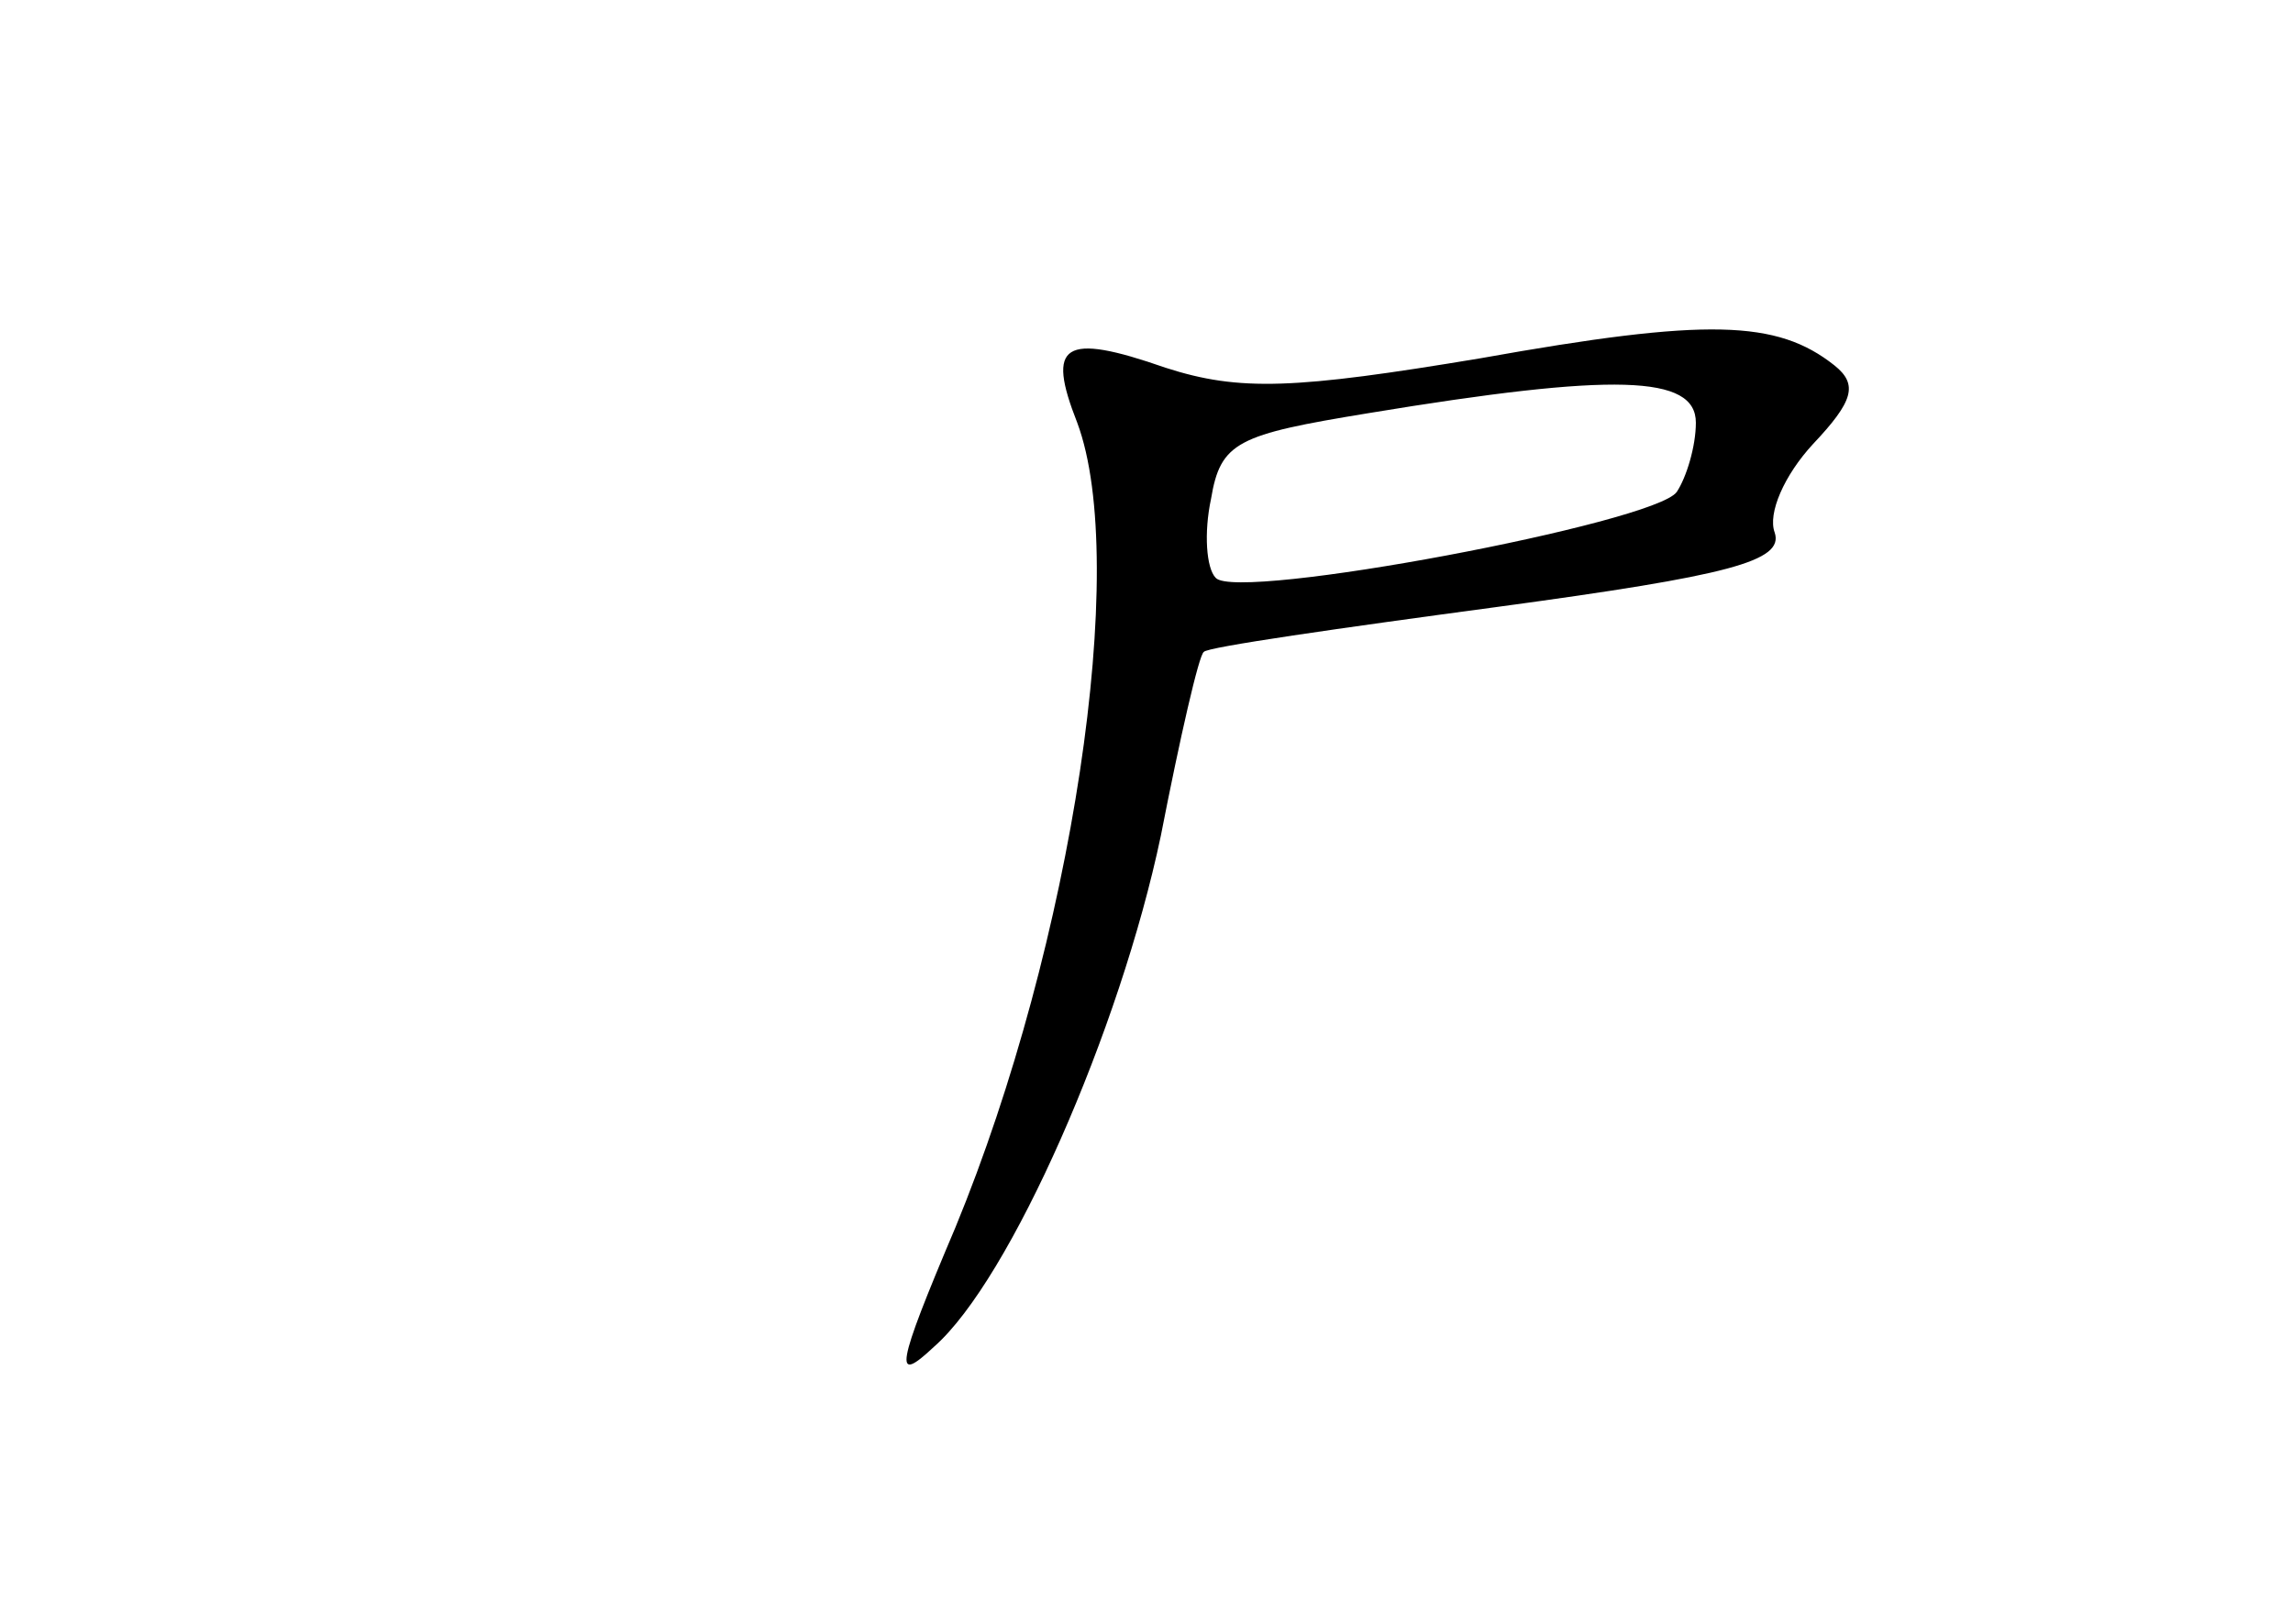 <?xml version="1.0" standalone="no"?>
<!DOCTYPE svg PUBLIC "-//W3C//DTD SVG 20010904//EN"
 "http://www.w3.org/TR/2001/REC-SVG-20010904/DTD/svg10.dtd">
<svg version="1.0" xmlns="http://www.w3.org/2000/svg"
 width="96pt" height="68pt" viewBox="0 0 96 68"
 preserveAspectRatio="xMidYMid meet">
<g transform="translate(0,68) scale(0.1,-0.1)"
fill="#000000" stroke="none">
<path d="M620 530 c-78 -13 -101 -14 -132 -4 -43 15 -50 10 -37 -23 22 -59 -2
-218 -51 -337 -25 -59 -26 -66 -9 -50 32 28 78 133 95 214 8 41 16 76 18 77 1
2 57 10 124 19 96 13 119 19 115 31 -3 8 4 24 16 37 17 18 19 25 9 33 -24 19
-53 20 -148 3z m90 -27 c0 -10 -4 -23 -8 -29 -9 -13 -184 -46 -193 -36 -4 4
-5 19 -2 33 4 24 11 27 66 36 103 17 137 16 137 -4z"/>
</g>
</svg>

